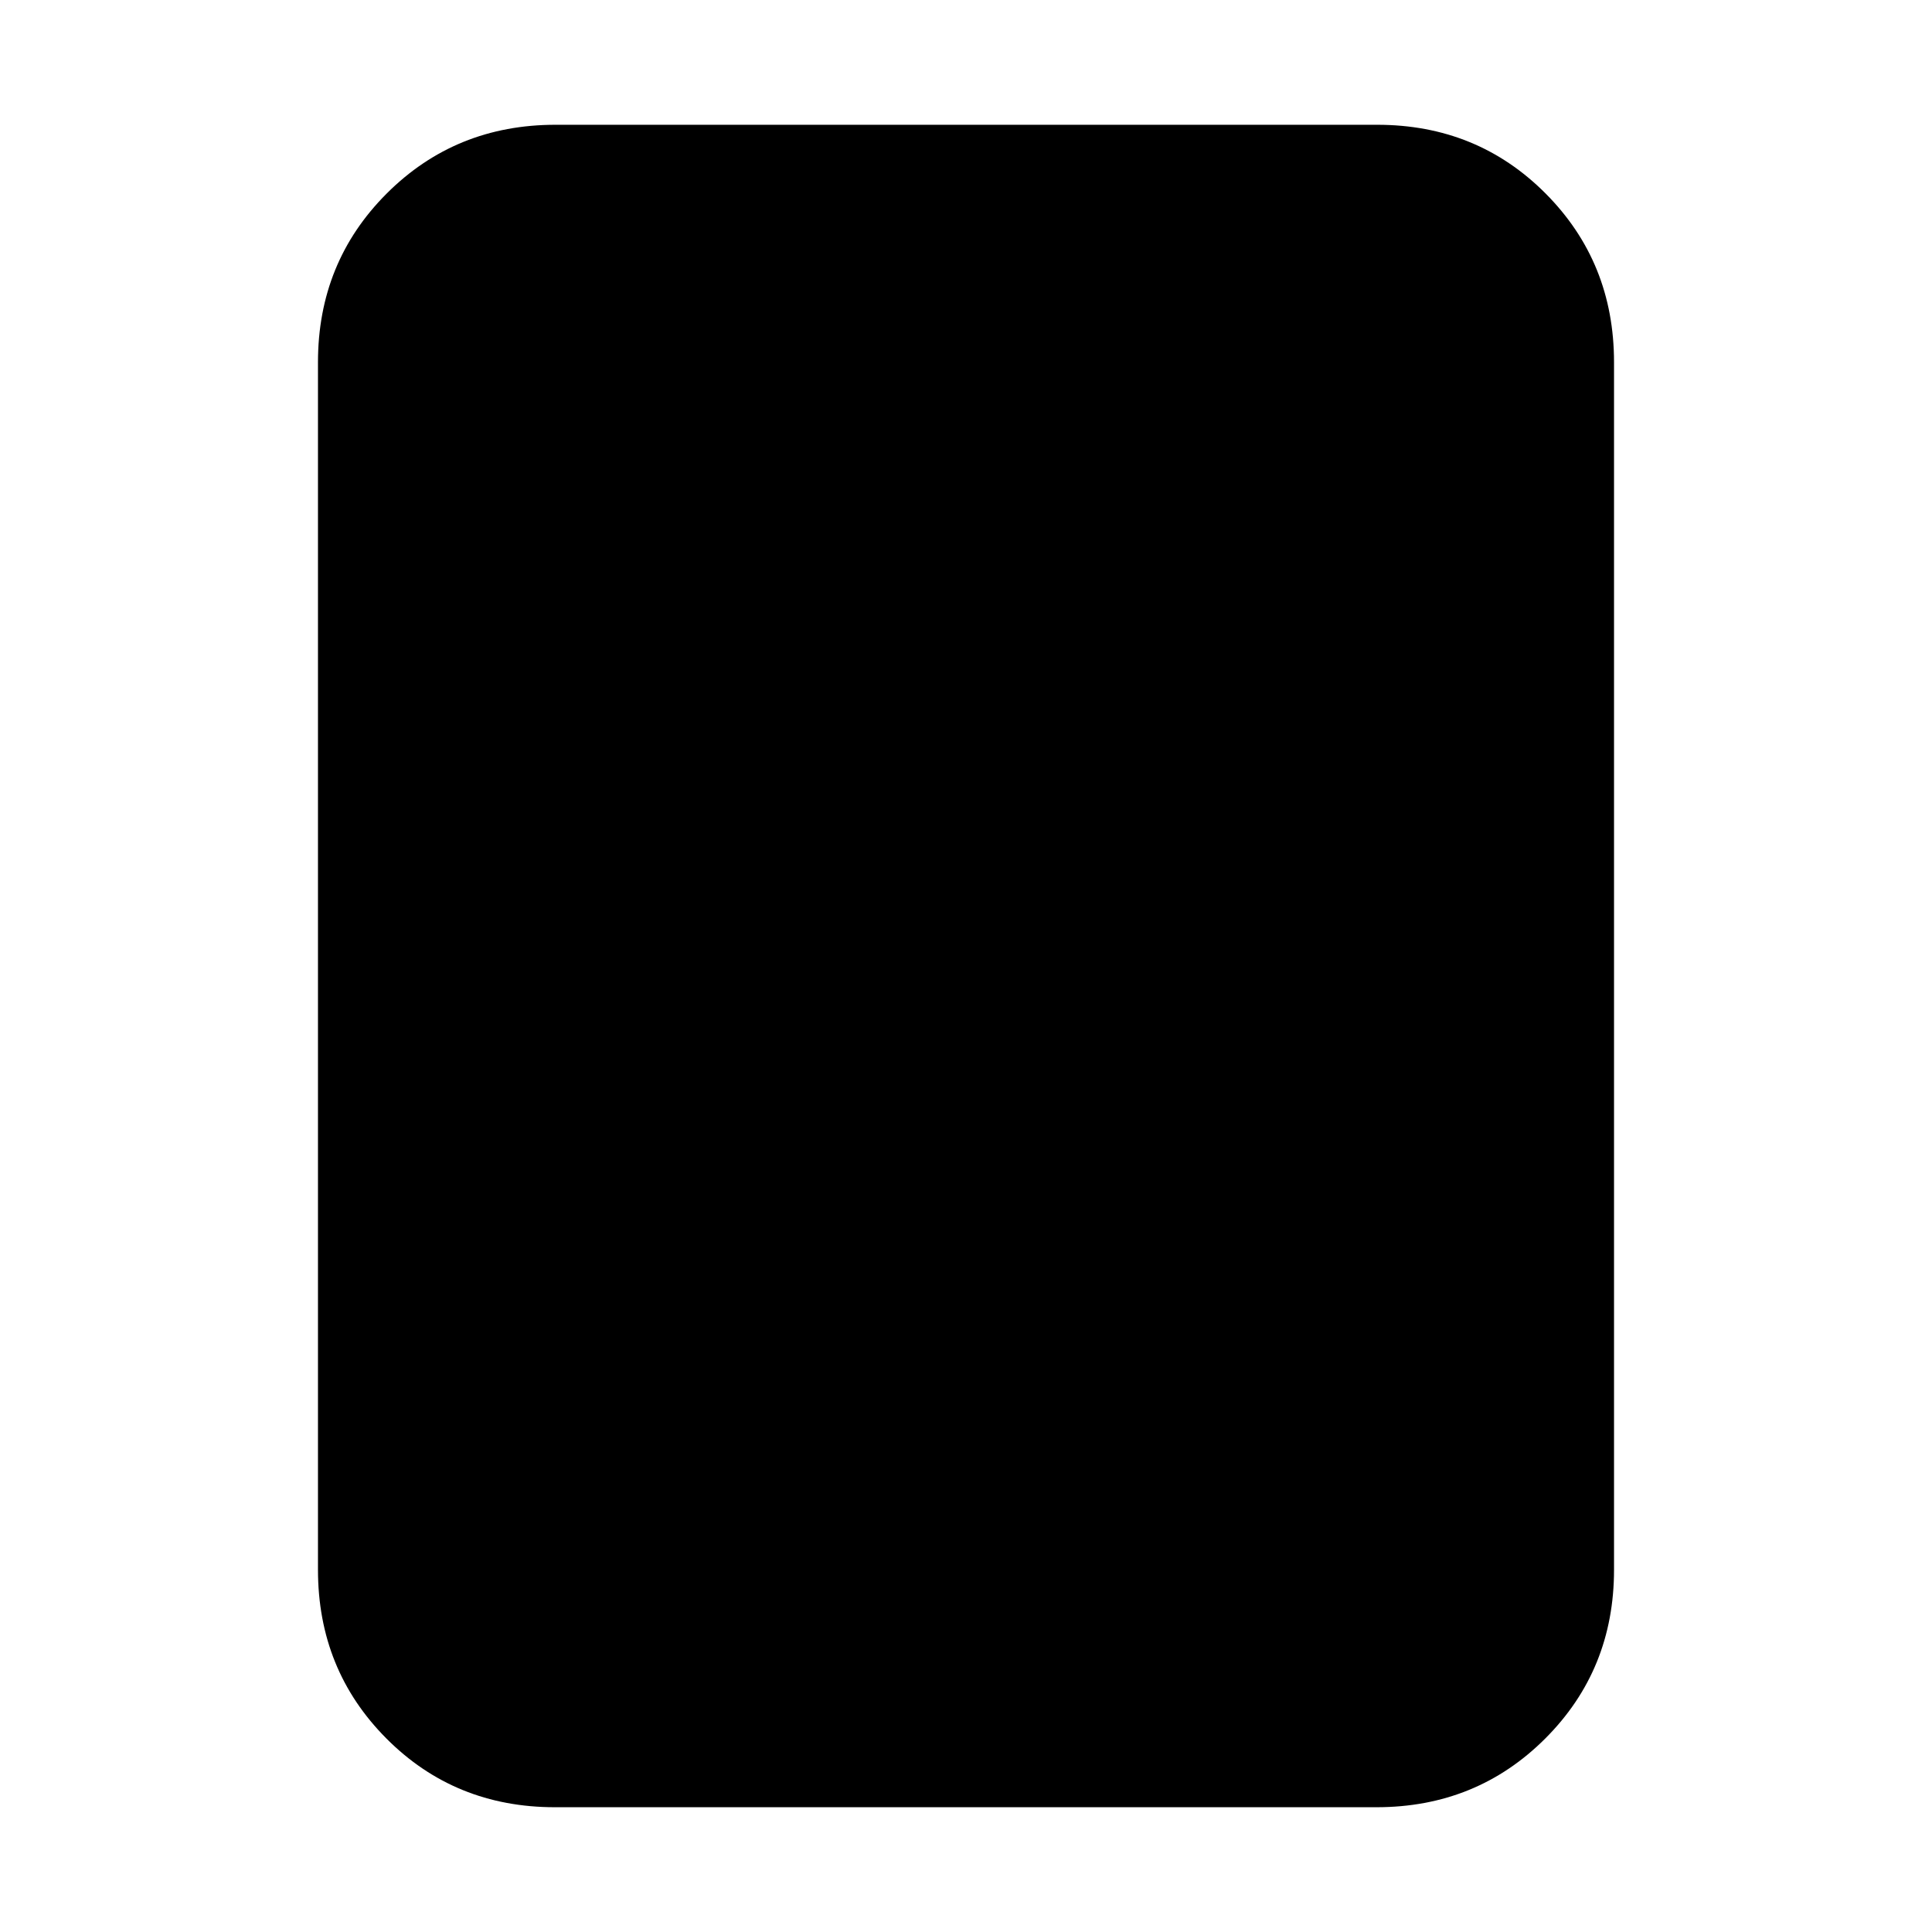<svg xmlns="http://www.w3.org/2000/svg" height="20" viewBox="0 -960 960 960" width="20"><path d="M683.96-62H275.717Q226-62 192-96.15T158-180v-600q0-49.7 34.162-83.85Q226.324-898 276.04-898h408.243Q734-898 768-863.85T802-780v600q0 49.7-34.162 83.85Q733.676-62 683.96-62Z"/></svg>